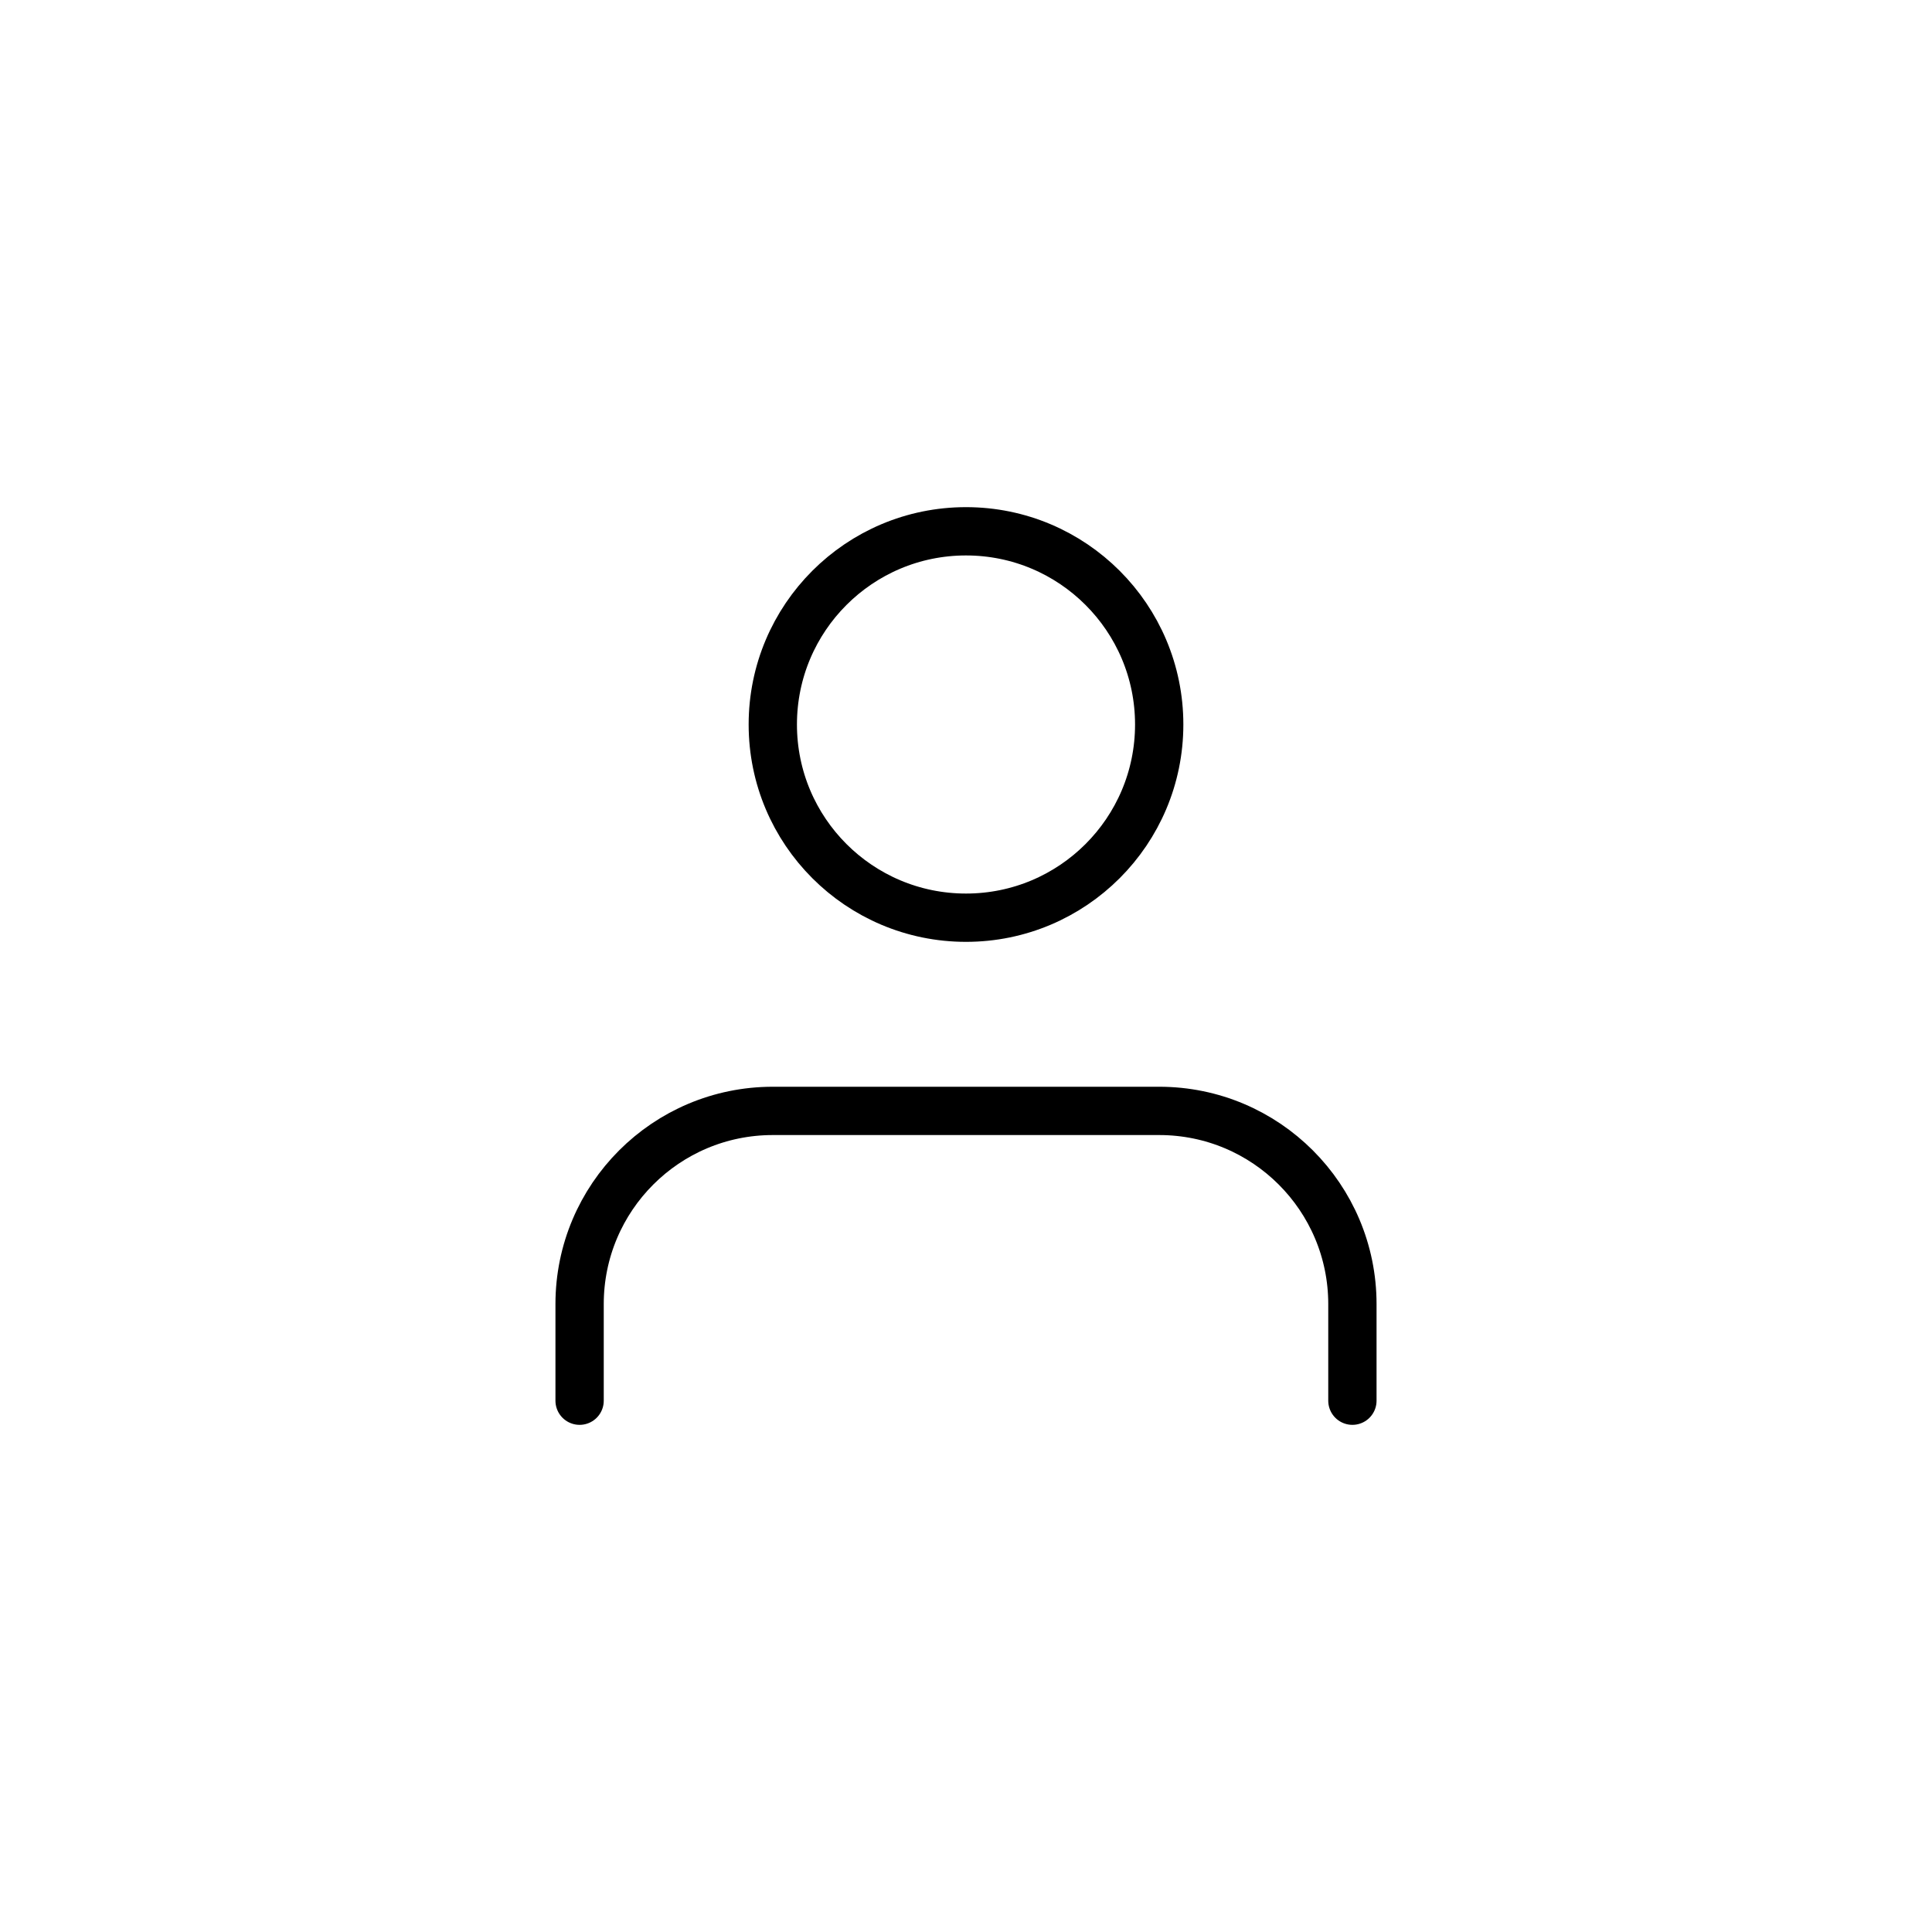 <!-- Generated by IcoMoon.io -->
<svg version="1.1" xmlns="http://www.w3.org/2000/svg" width="1024" height="1024" viewBox="0 0 1024 1024">
<title></title>
<g id="icomoon-ignore">
</g>
<path fill="none" stroke-linejoin="round" stroke-linecap="round" stroke-miterlimit="4" stroke-width="25.6" stroke="#000" d="M716.8 742.4v-51.2c0-56.553-45.847-102.4-102.4-102.4h-204.8c-56.553 0-102.4 45.847-102.4 102.4v51.2"></path>
<path fill="none" stroke-linejoin="round" stroke-linecap="round" stroke-miterlimit="4" stroke-width="25.6" stroke="#000" d="M512 486.4c56.553 0 102.4-45.847 102.4-102.4s-45.847-102.4-102.4-102.4c-56.553 0-102.4 45.847-102.4 102.4s45.847 102.4 102.4 102.4z"></path>
</svg>
